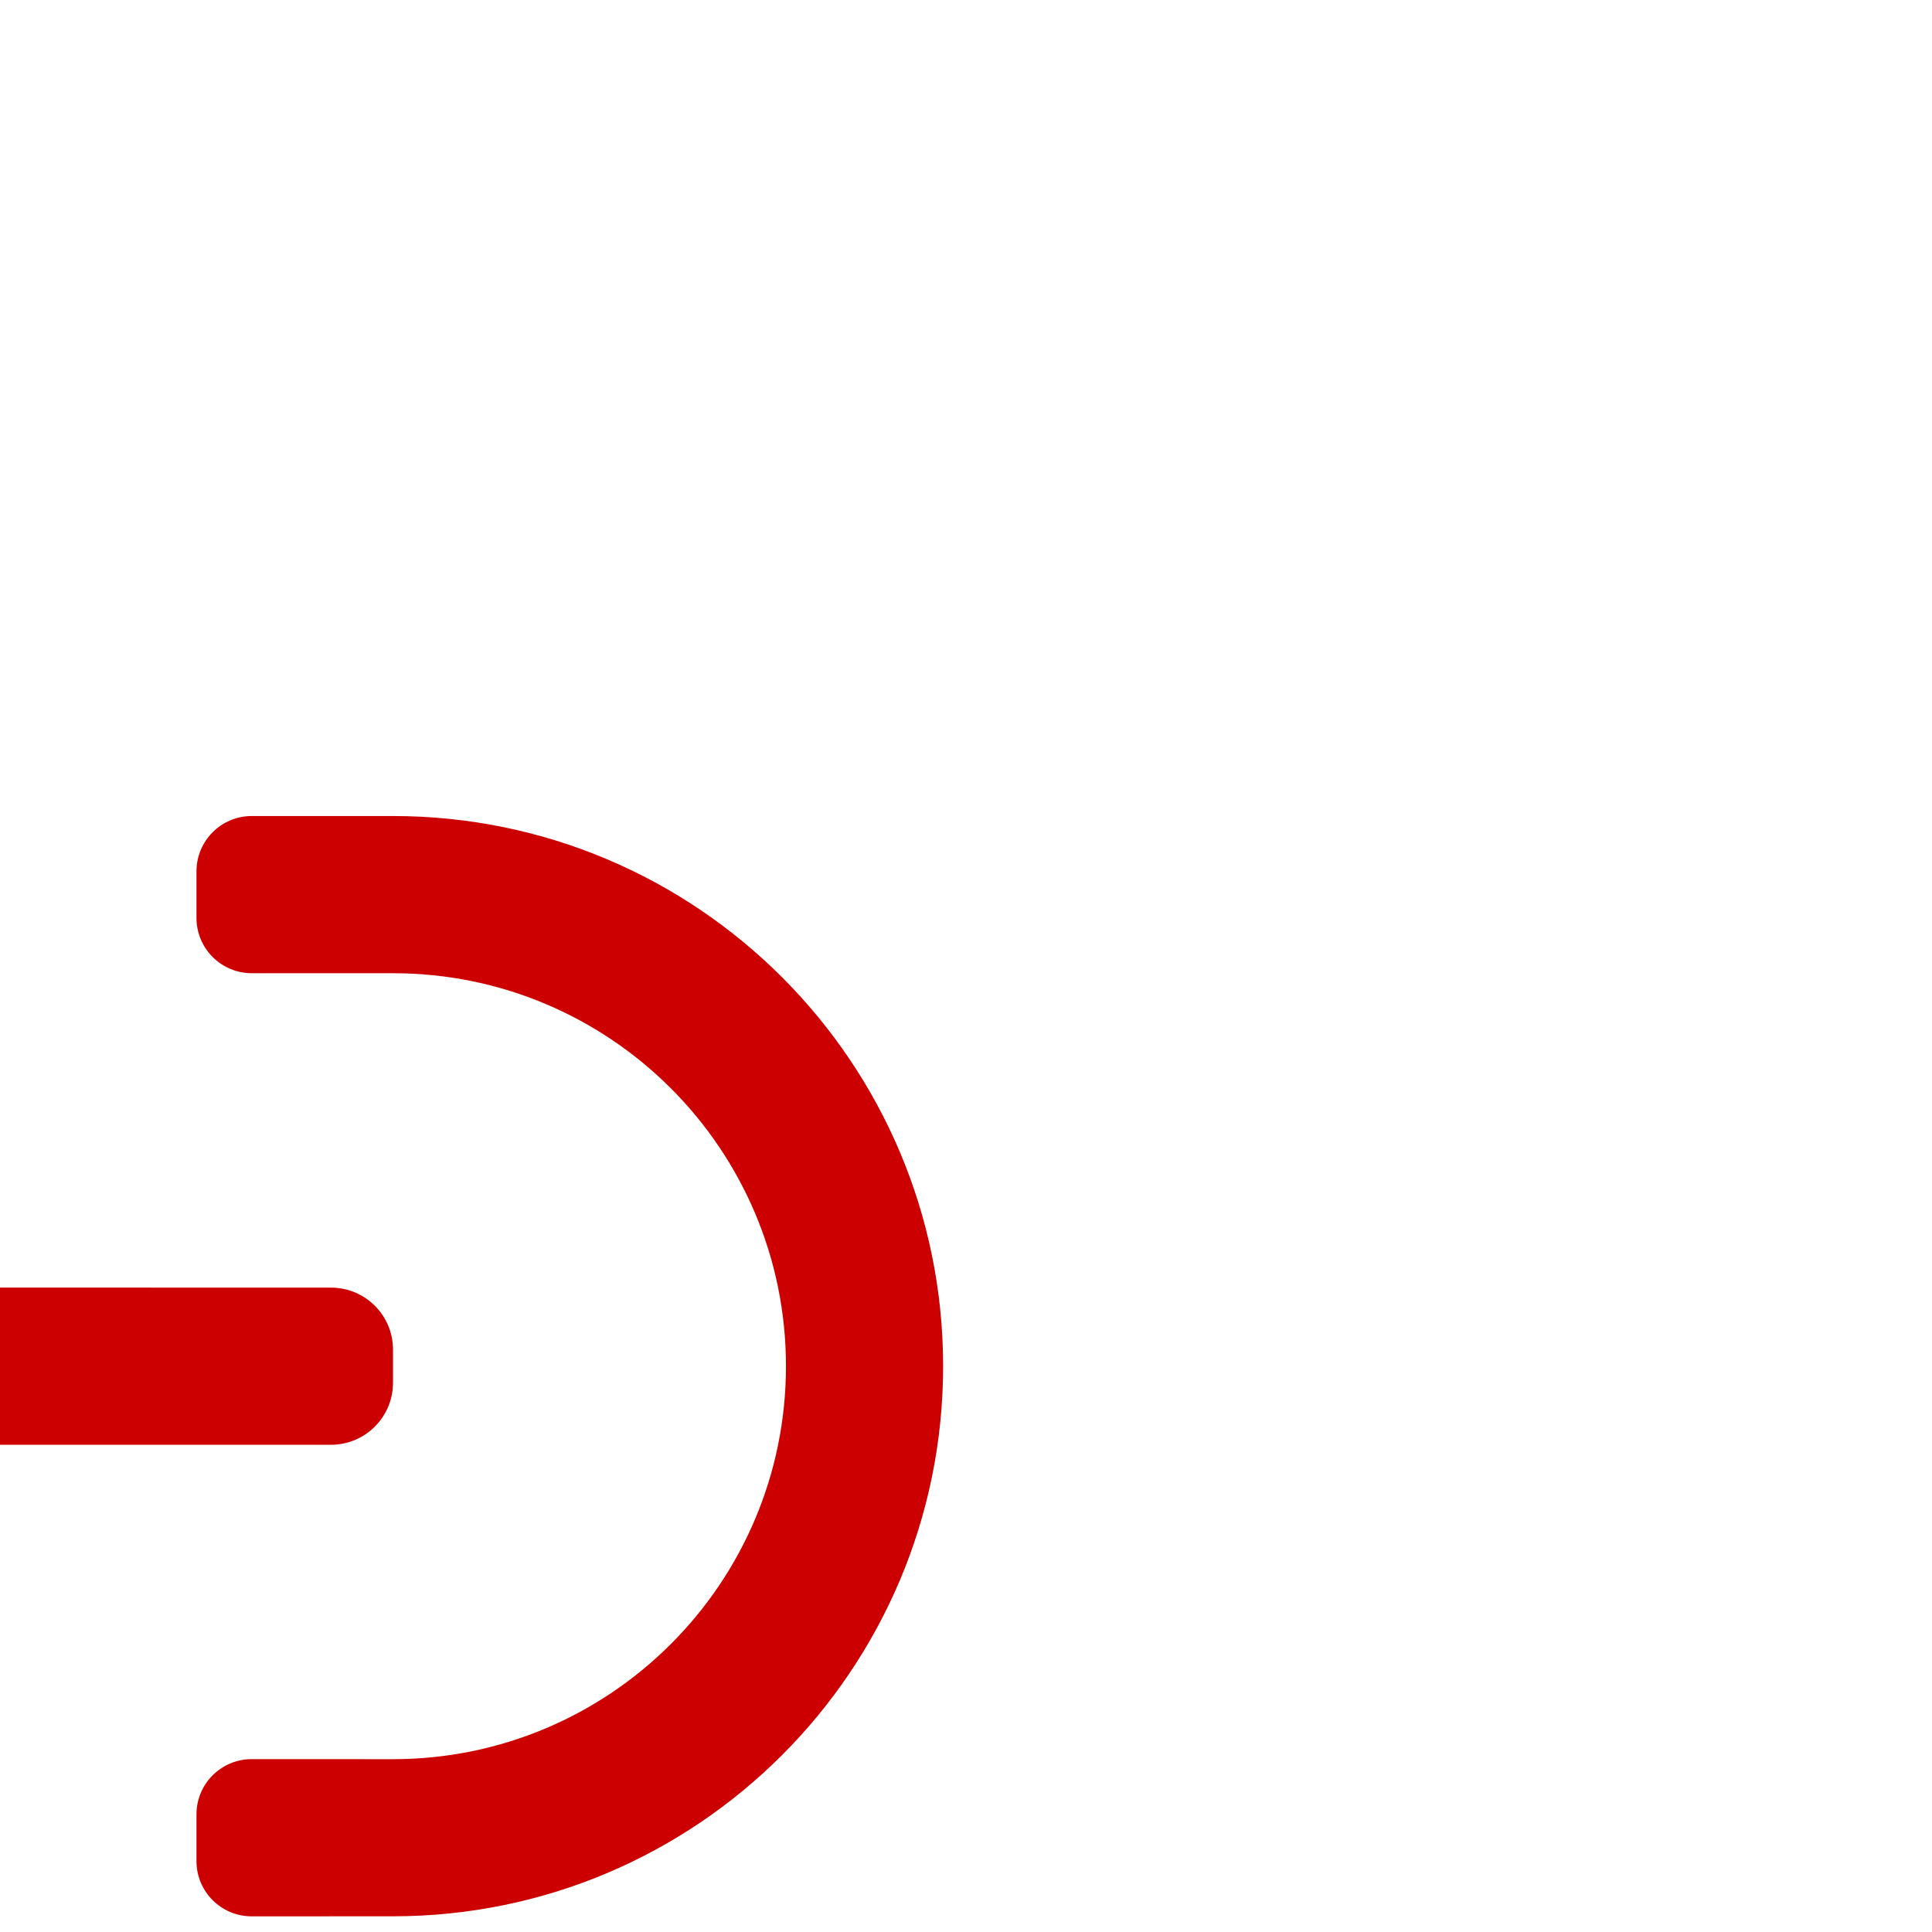 <!DOCTYPE svg PUBLIC "-//W3C//DTD SVG 1.1//EN" "http://www.w3.org/Graphics/SVG/1.1/DTD/svg11.dtd">

<!-- Uploaded to: SVG Repo, www.svgrepo.com, Transformed by: SVG Repo Mixer Tools -->
<svg width="800px" height="800px" viewBox="0 0 28 28" fill="none" xmlns="http://www.w3.org/2000/svg" transform="rotate(45)">

<g id="SVGRepo_bgCarrier" stroke-width="0"/>

<g id="SVGRepo_tracerCarrier" stroke-linecap="round" stroke-linejoin="round"/>

<g id="SVGRepo_iconCarrier">

<path d="M22.055 5.946C24.279 8.17 24.279 11.776 22.055 14.001L20.607 15.448C20.294 15.761 20.294 16.267 20.607 16.58L21.086 17.059C21.399 17.372 21.905 17.372 22.218 17.059L23.665 15.611C26.779 12.498 26.779 7.449 23.665 4.335C20.552 1.222 15.504 1.222 12.39 4.335L10.942 5.783C10.63 6.096 10.63 6.602 10.942 6.915L11.421 7.394C11.734 7.706 12.24 7.706 12.553 7.394L14.001 5.946C16.225 3.722 19.831 3.722 22.055 5.946Z" fill="#cc0000"/>

<path d="M5.946 22.054C8.17 24.278 11.776 24.278 14 22.054L15.448 20.606C15.76 20.294 16.267 20.294 16.579 20.606L17.058 21.085C17.371 21.398 17.371 21.904 17.058 22.217L15.611 23.665C12.497 26.779 7.449 26.779 4.335 23.665C1.222 20.551 1.222 15.502 4.335 12.389L5.783 10.941C6.095 10.628 6.602 10.628 6.914 10.941L7.394 11.42C7.706 11.733 7.706 12.239 7.394 12.552L5.946 14C3.722 16.224 3.722 19.83 5.946 22.054Z" fill="#cc0000"/>

<path d="M17.859 9.804C17.508 9.452 16.938 9.452 16.587 9.804L9.805 16.585C9.454 16.937 9.454 17.506 9.805 17.858L10.143 18.196C10.495 18.547 11.065 18.547 11.416 18.196L18.197 11.415C18.549 11.063 18.549 10.493 18.197 10.142L17.859 9.804Z" fill="#c00"/>

</g>

</svg>